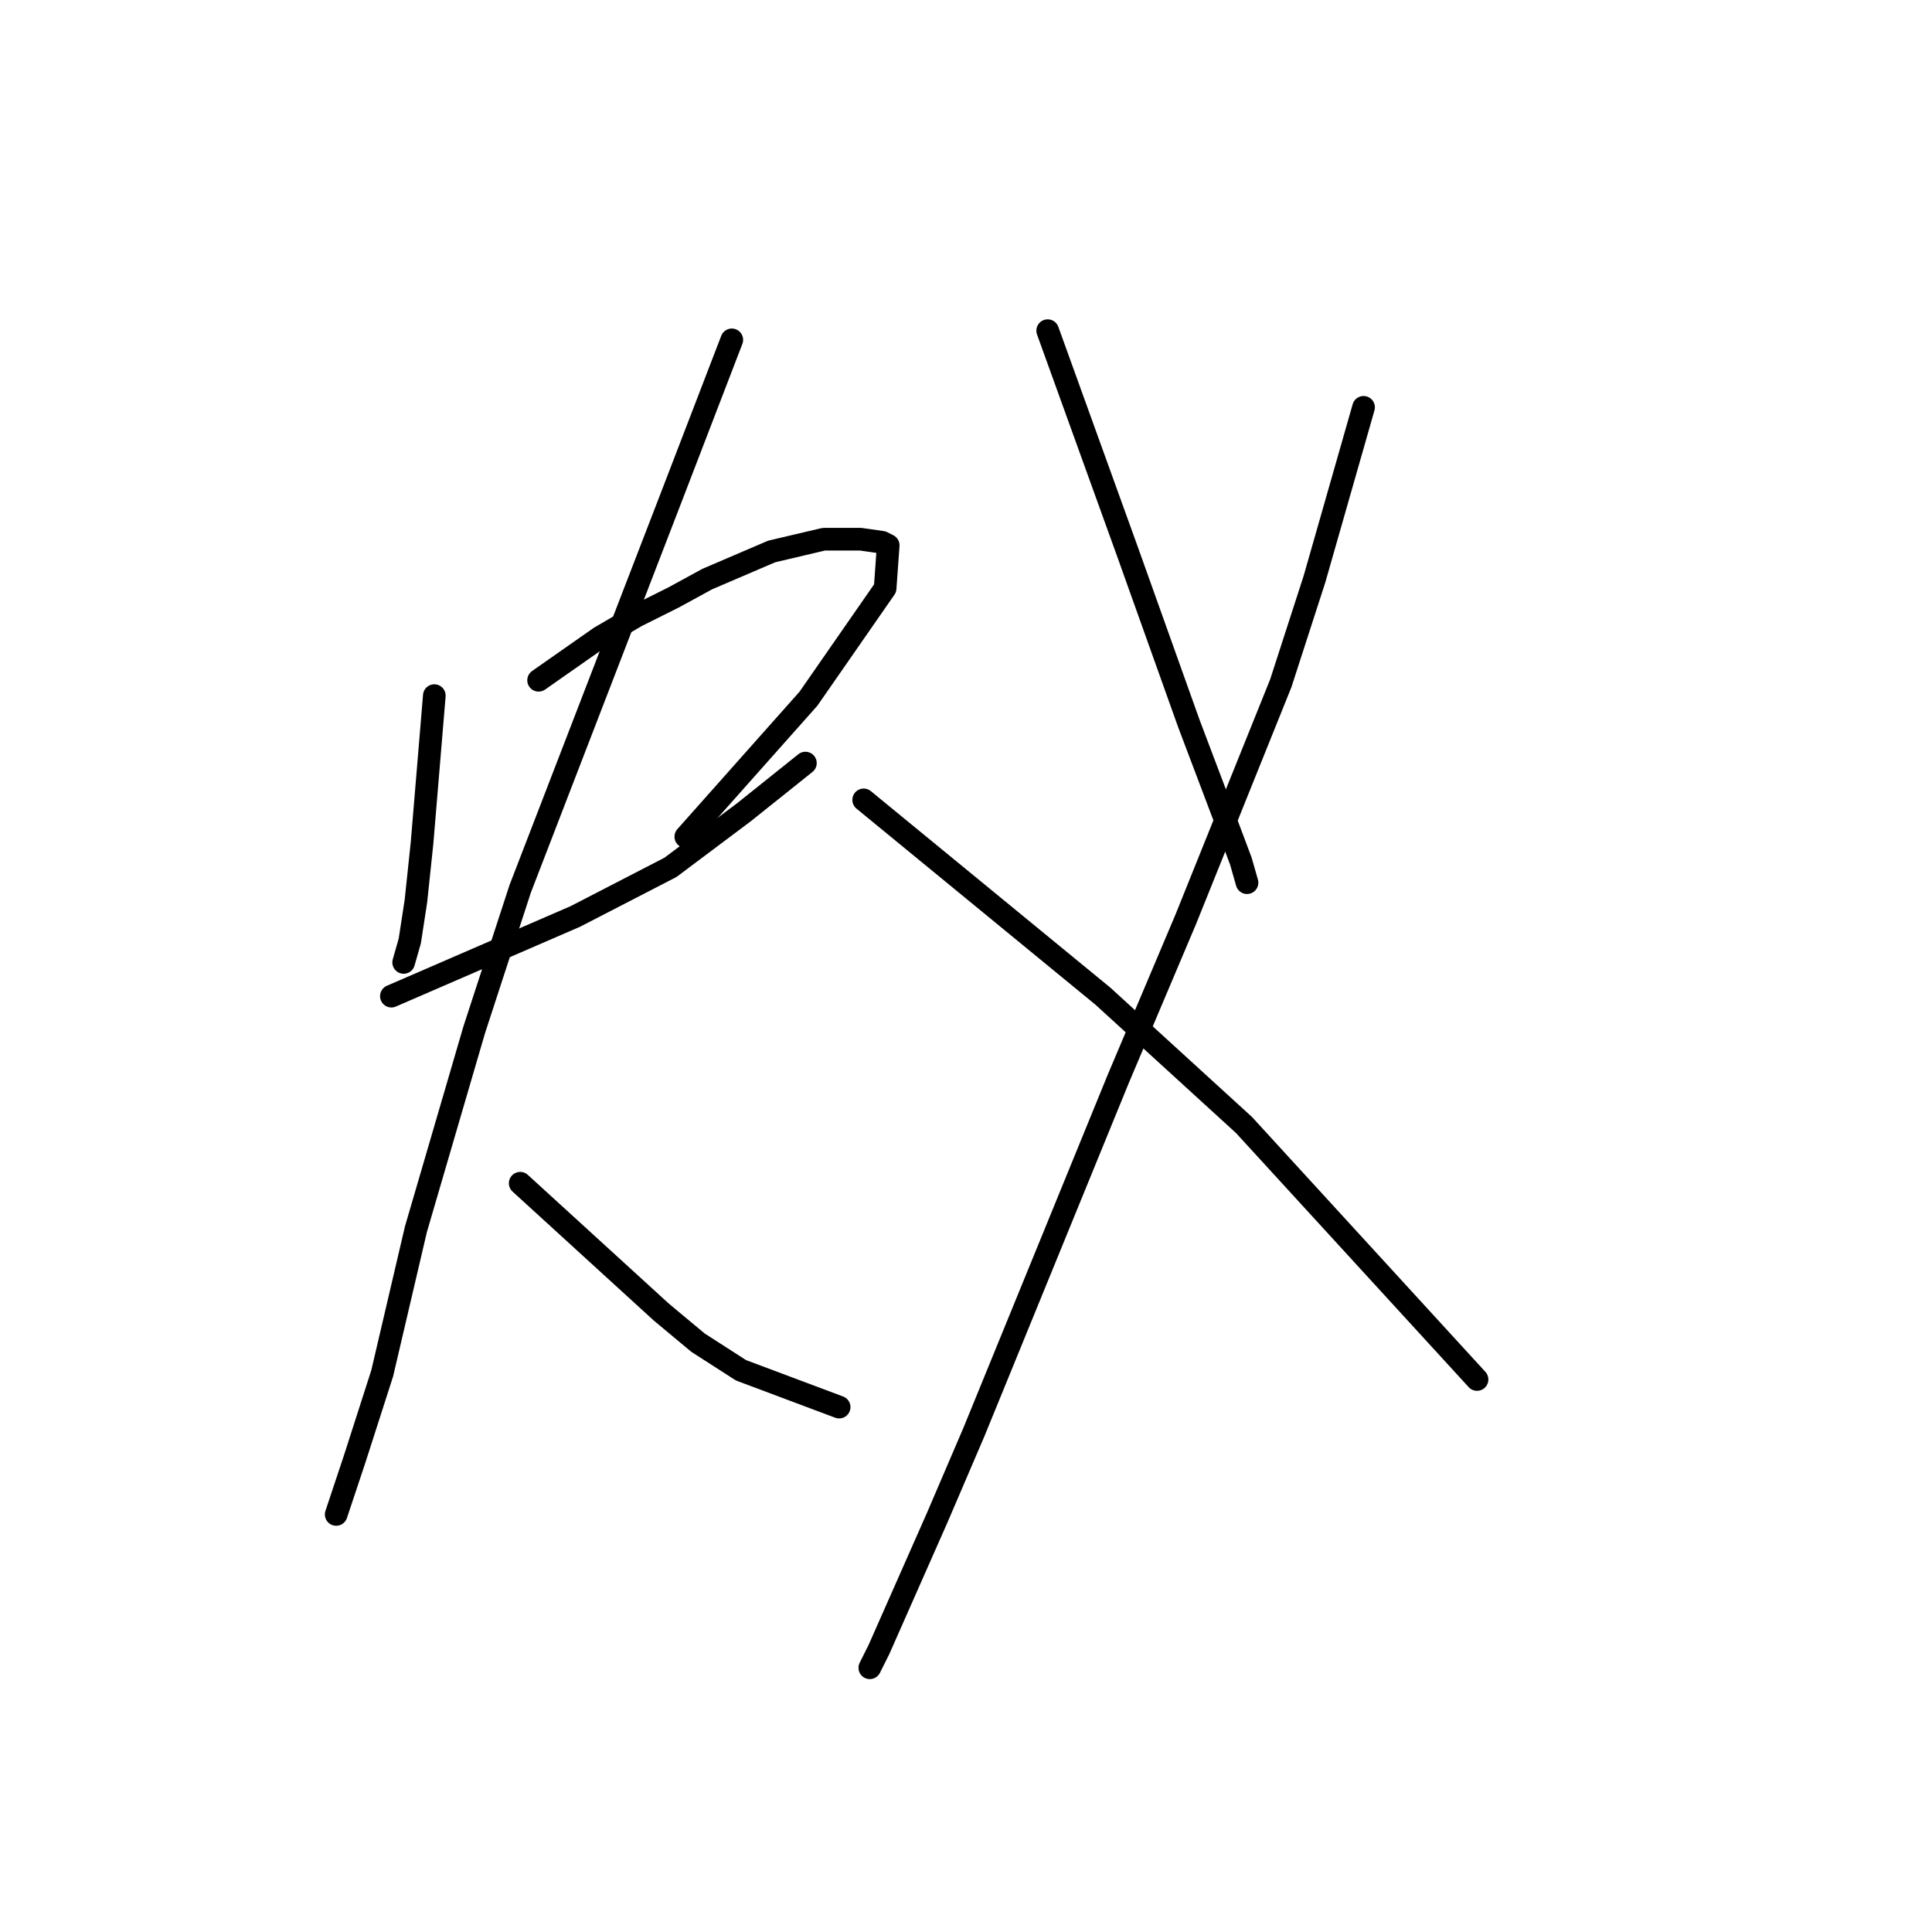 <?xml version="1.0" standalone="no"?>
    <svg width="256" height="256" xmlns="http://www.w3.org/2000/svg" version="1.1">
    <polyline stroke="black" stroke-width="3" stroke-linecap="round" fill="transparent" stroke-linejoin="round" points="57.55 92.172 57.144 97.048 56.738 101.925 55.925 111.677 55.112 119.398 54.299 124.681 53.487 127.526 53.487 127.526 " />
        <polyline stroke="black" stroke-width="3" stroke-linecap="round" fill="transparent" stroke-linejoin="round" points="71.367 90.14 75.43 87.295 79.494 84.451 84.37 81.606 89.247 79.168 93.717 76.73 102.25 73.073 109.159 71.447 114.035 71.447 116.88 71.853 117.692 72.26 117.286 77.949 107.127 92.578 90.872 110.865 90.872 110.865 " />
        <polyline stroke="black" stroke-width="3" stroke-linecap="round" fill="transparent" stroke-linejoin="round" points="51.861 131.996 64.052 126.713 76.243 121.43 88.84 114.928 98.593 107.614 106.721 101.112 106.721 101.112 " />
        <polyline stroke="black" stroke-width="3" stroke-linecap="round" fill="transparent" stroke-linejoin="round" points="96.968 45.033 92.904 55.599 88.84 66.164 68.928 117.773 62.833 136.466 55.112 162.879 50.642 181.979 46.985 193.357 44.547 200.671 44.547 200.671 " />
        <polyline stroke="black" stroke-width="3" stroke-linecap="round" fill="transparent" stroke-linejoin="round" points="68.928 156.784 78.275 165.318 87.621 173.851 92.498 177.915 98.187 181.572 111.191 186.449 111.191 186.449 " />
        <polyline stroke="black" stroke-width="3" stroke-linecap="round" fill="transparent" stroke-linejoin="round" points="138.823 43.814 144.106 58.443 149.389 73.073 157.516 95.829 163.205 110.865 164.424 114.116 165.237 116.96 165.237 116.96 " />
        <polyline stroke="black" stroke-width="3" stroke-linecap="round" fill="transparent" stroke-linejoin="round" points="180.679 53.973 177.428 65.352 174.177 76.73 169.707 90.546 157.11 121.836 148.17 142.967 129.071 189.7 124.194 201.078 116.473 218.552 115.254 220.99 115.254 220.99 " />
        <polyline stroke="black" stroke-width="3" stroke-linecap="round" fill="transparent" stroke-linejoin="round" points="114.441 105.988 130.29 118.992 146.138 131.996 164.831 149.063 195.715 182.791 195.715 182.791 " />
        </svg>